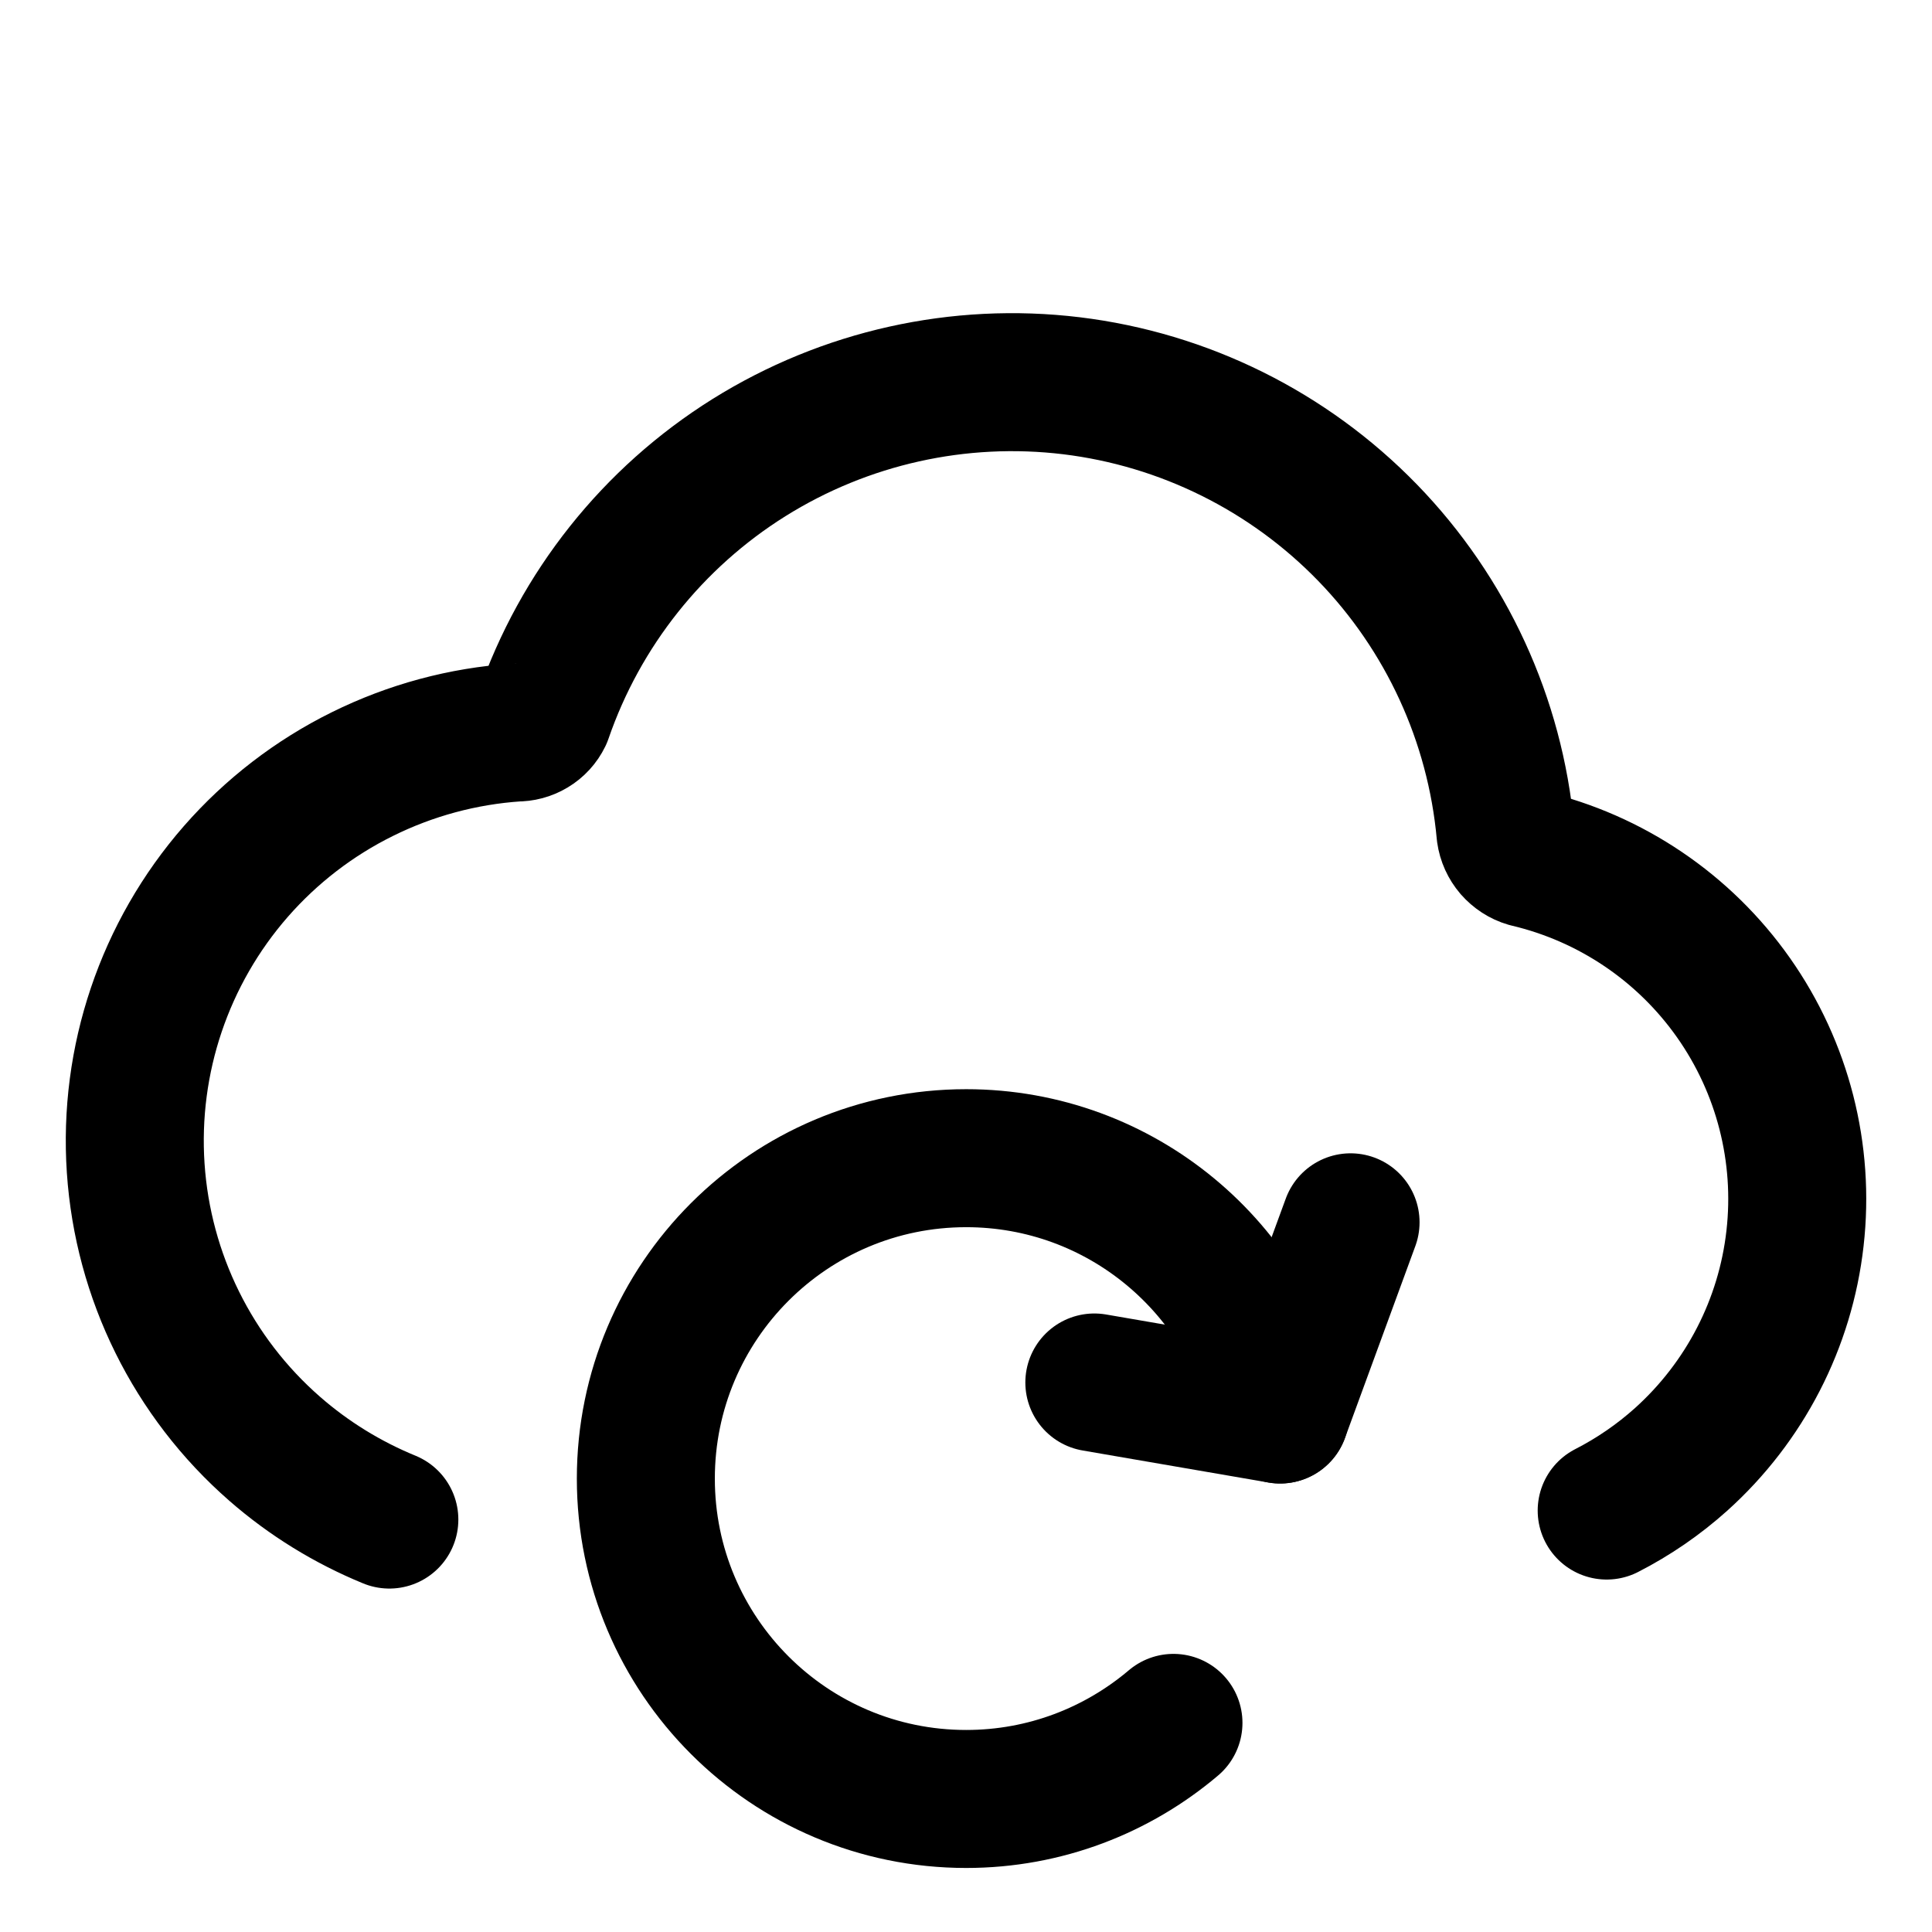 <svg width="21" height="21" viewBox="0 0 21 21" fill="none" xmlns="http://www.w3.org/2000/svg">
<path d="M4.232 16.517C3.781 16.332 3.359 16.074 2.985 15.747C2.097 14.971 1.554 13.874 1.475 12.697C1.396 11.52 1.788 10.36 2.564 9.472C2.948 9.033 3.415 8.673 3.939 8.414C4.462 8.155 5.031 8.001 5.614 7.962C5.674 7.963 5.734 7.947 5.785 7.916C5.837 7.885 5.879 7.839 5.905 7.785C6.307 6.62 7.096 5.628 8.141 4.974C9.186 4.321 10.423 4.045 11.647 4.193C12.87 4.342 14.005 4.905 14.864 5.789C15.722 6.673 16.252 7.825 16.364 9.052C16.373 9.117 16.401 9.178 16.443 9.227C16.486 9.276 16.542 9.313 16.604 9.331C17.51 9.545 18.306 10.083 18.842 10.844C19.378 11.605 19.616 12.536 19.511 13.46C19.407 14.385 18.966 15.239 18.274 15.862C18.028 16.083 17.755 16.27 17.464 16.419" stroke="black" stroke-width="1.5" stroke-linecap="round" stroke-linejoin="round"/>
<path d="M13.914 15.375C13.591 13.786 12.186 12.589 10.502 12.589C8.579 12.589 7.02 14.148 7.02 16.072C7.02 17.995 8.579 19.554 10.502 19.554C11.361 19.554 12.147 19.242 12.755 18.727" stroke="black" stroke-width="1.5" stroke-linecap="round" stroke-linejoin="round"/>
<path d="M14.68 13.286L13.914 15.375L11.895 15.027" stroke="black" stroke-width="1.5" stroke-linecap="round" stroke-linejoin="round"/>
</svg>
